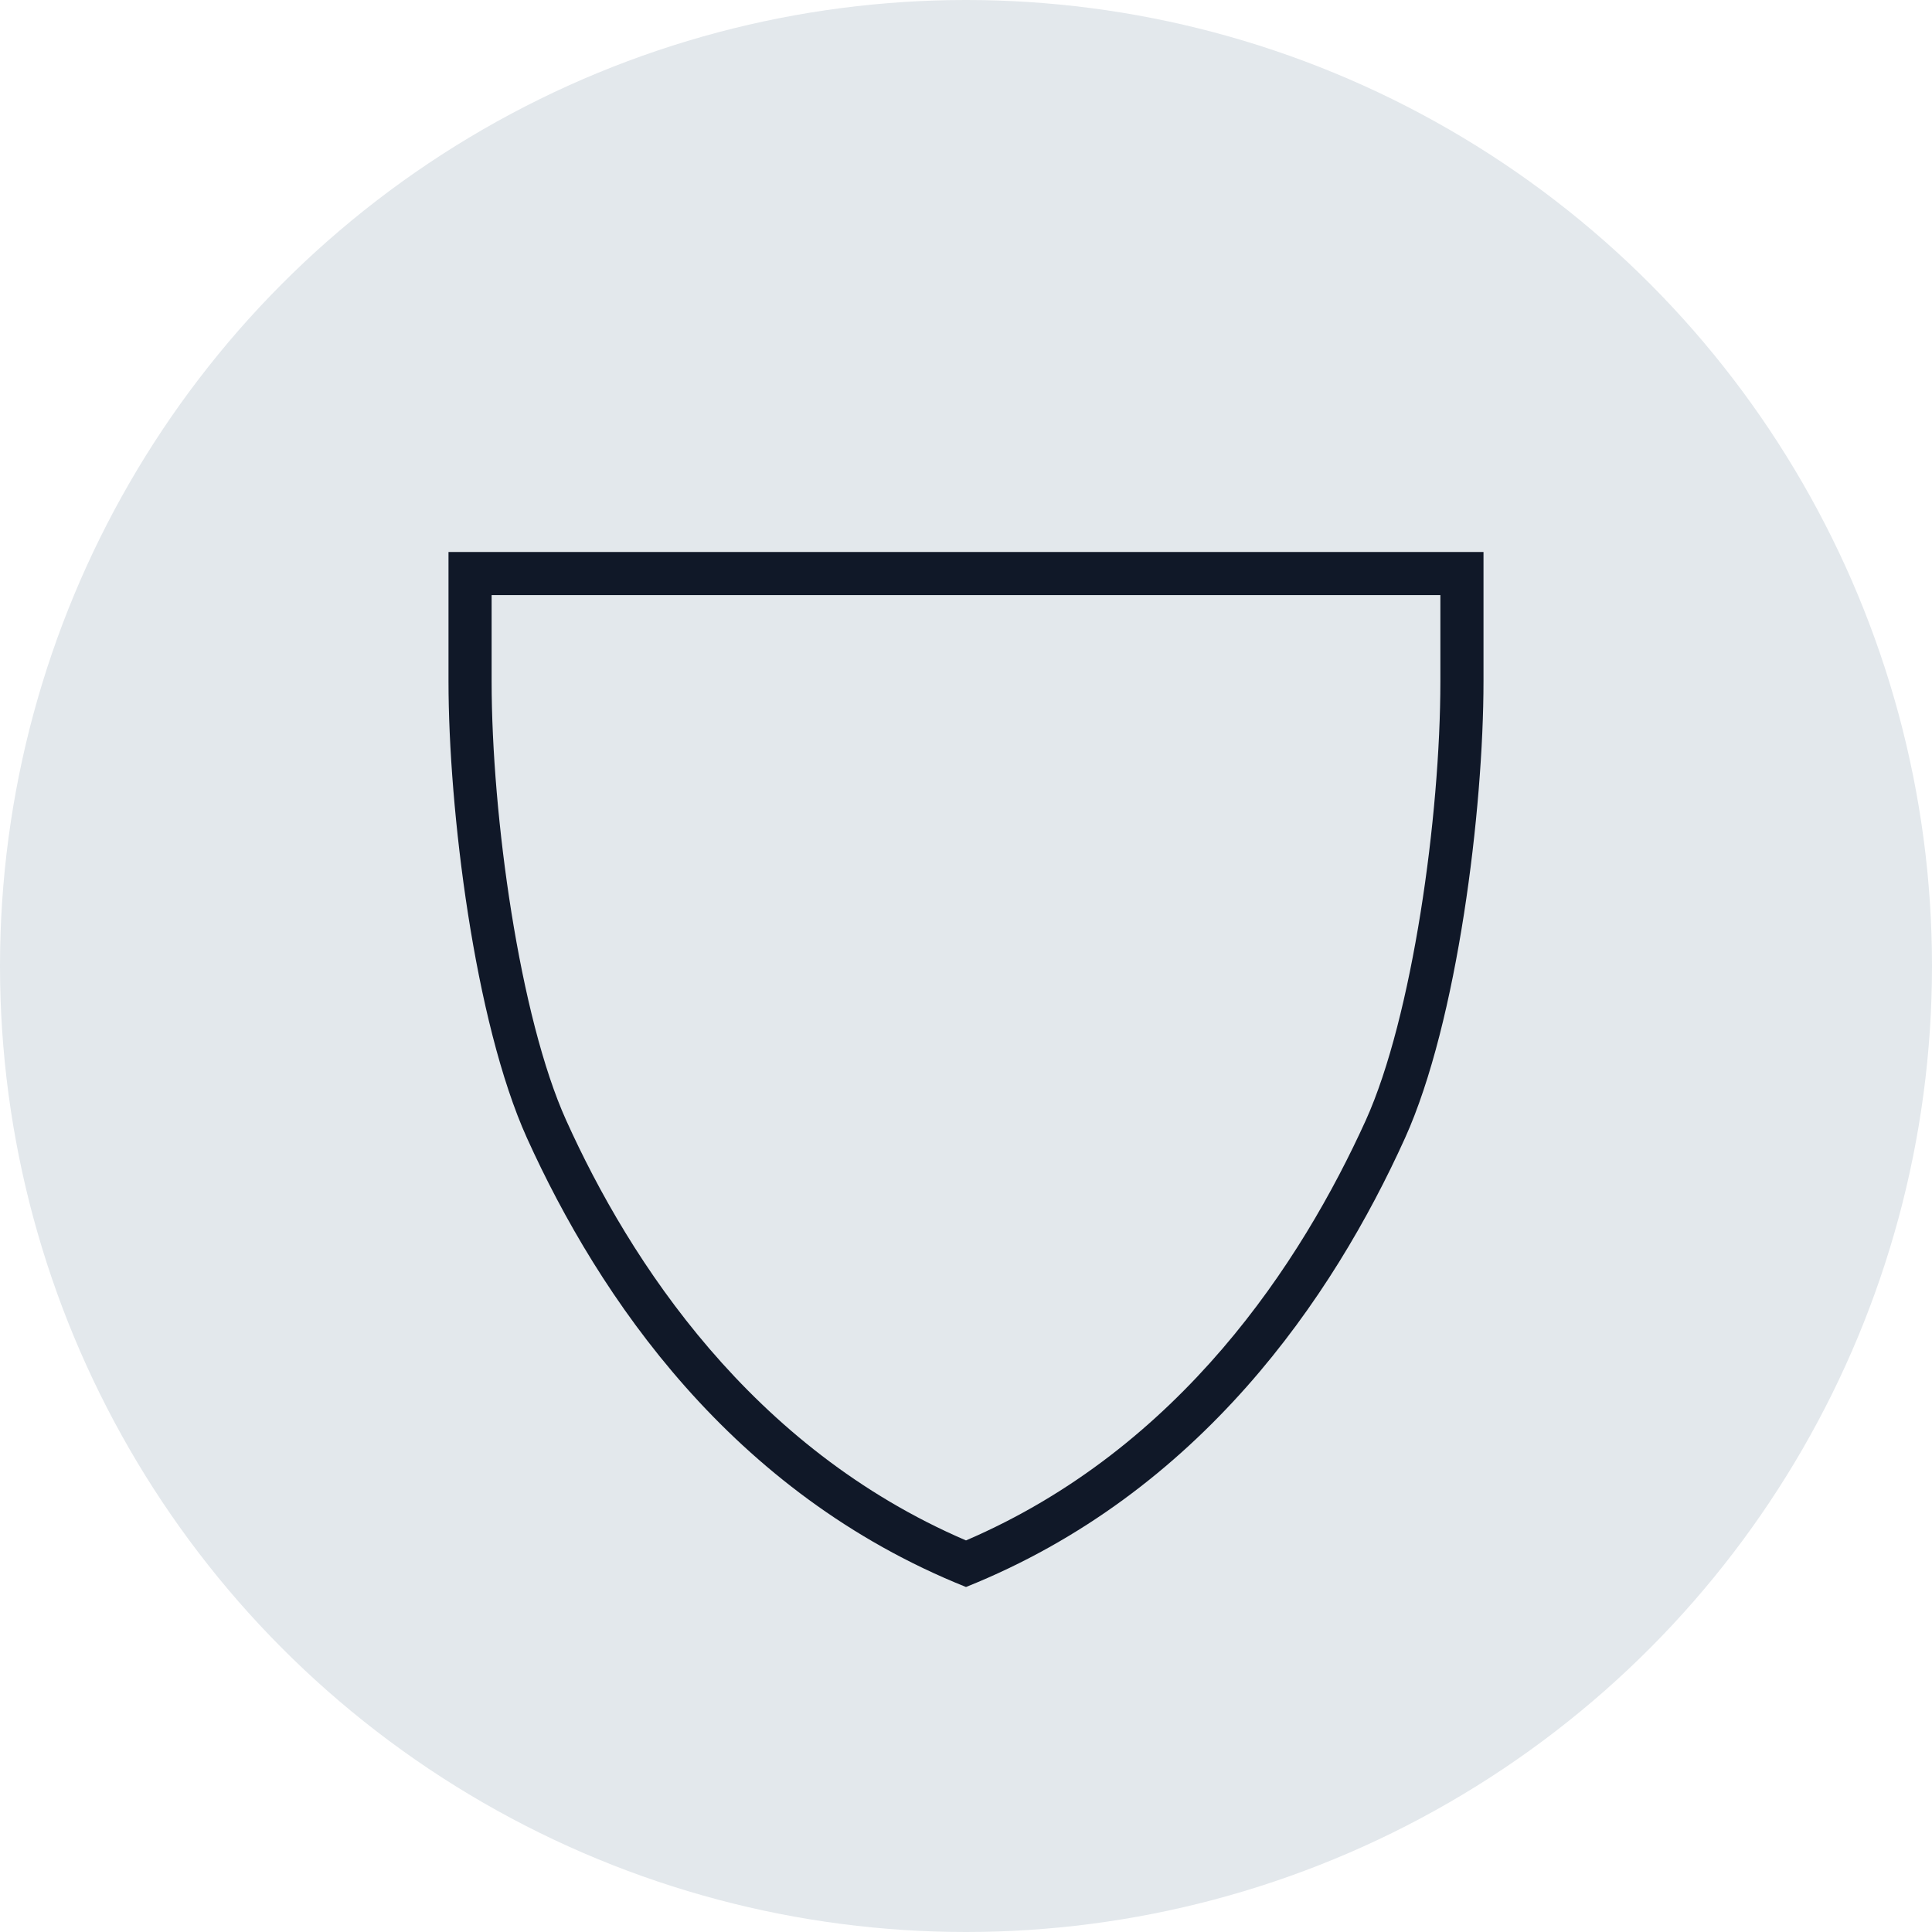 <?xml version="1.0" encoding="UTF-8"?>
<svg width="56px" height="56px" viewBox="0 0 56 56" version="1.1" xmlns="http://www.w3.org/2000/svg" xmlns:xlink="http://www.w3.org/1999/xlink">
    <!-- Generator: Sketch 57.1 (83088) - https://sketch.com -->
    <title>240-G56px</title>
    <desc>Created with Sketch.</desc>
    <g id="NEW_icons" stroke="none" stroke-width="1" fill="none" fill-rule="evenodd">
        <g id="icons_UD_new-Copy" transform="translate(-446, -30634)">
            <g id="240-G56px" transform="translate(446, 30634)">
                <circle id="Oval-Copy-1382" fill="#E3E8EC" cx="28" cy="28" r="28"></circle>
                <g id="240-B32px-Copy-3" transform="translate(8, 11)">
                    <path d="M33.75,6.25 L33.75,8.75 C33.75,12.662 32.938,18.488 31.587,21.475 C29.725,25.575 26.225,30.975 20,33.65 C13.775,30.975 10.262,25.575 8.412,21.475 C7.062,18.488 6.25,12.65 6.25,8.75 L6.25,6.25 L33.75,6.25 L33.75,6.25 Z M35,5 L5,5 L5,8.75 C5,12.45 5.75,18.613 7.275,21.988 C9.363,26.6 13.2,32.275 20,35 C26.8,32.275 30.637,26.6 32.725,21.988 C34.25,18.613 35,12.45 35,8.75 L35,5 L35,5 Z" id="Shape" fill="#101828" fill-rule="nonzero"></path>
                    <rect id="Rectangle" x="0" y="0" width="40" height="40"></rect>
                </g>
            </g>
        </g>
    </g>
</svg>